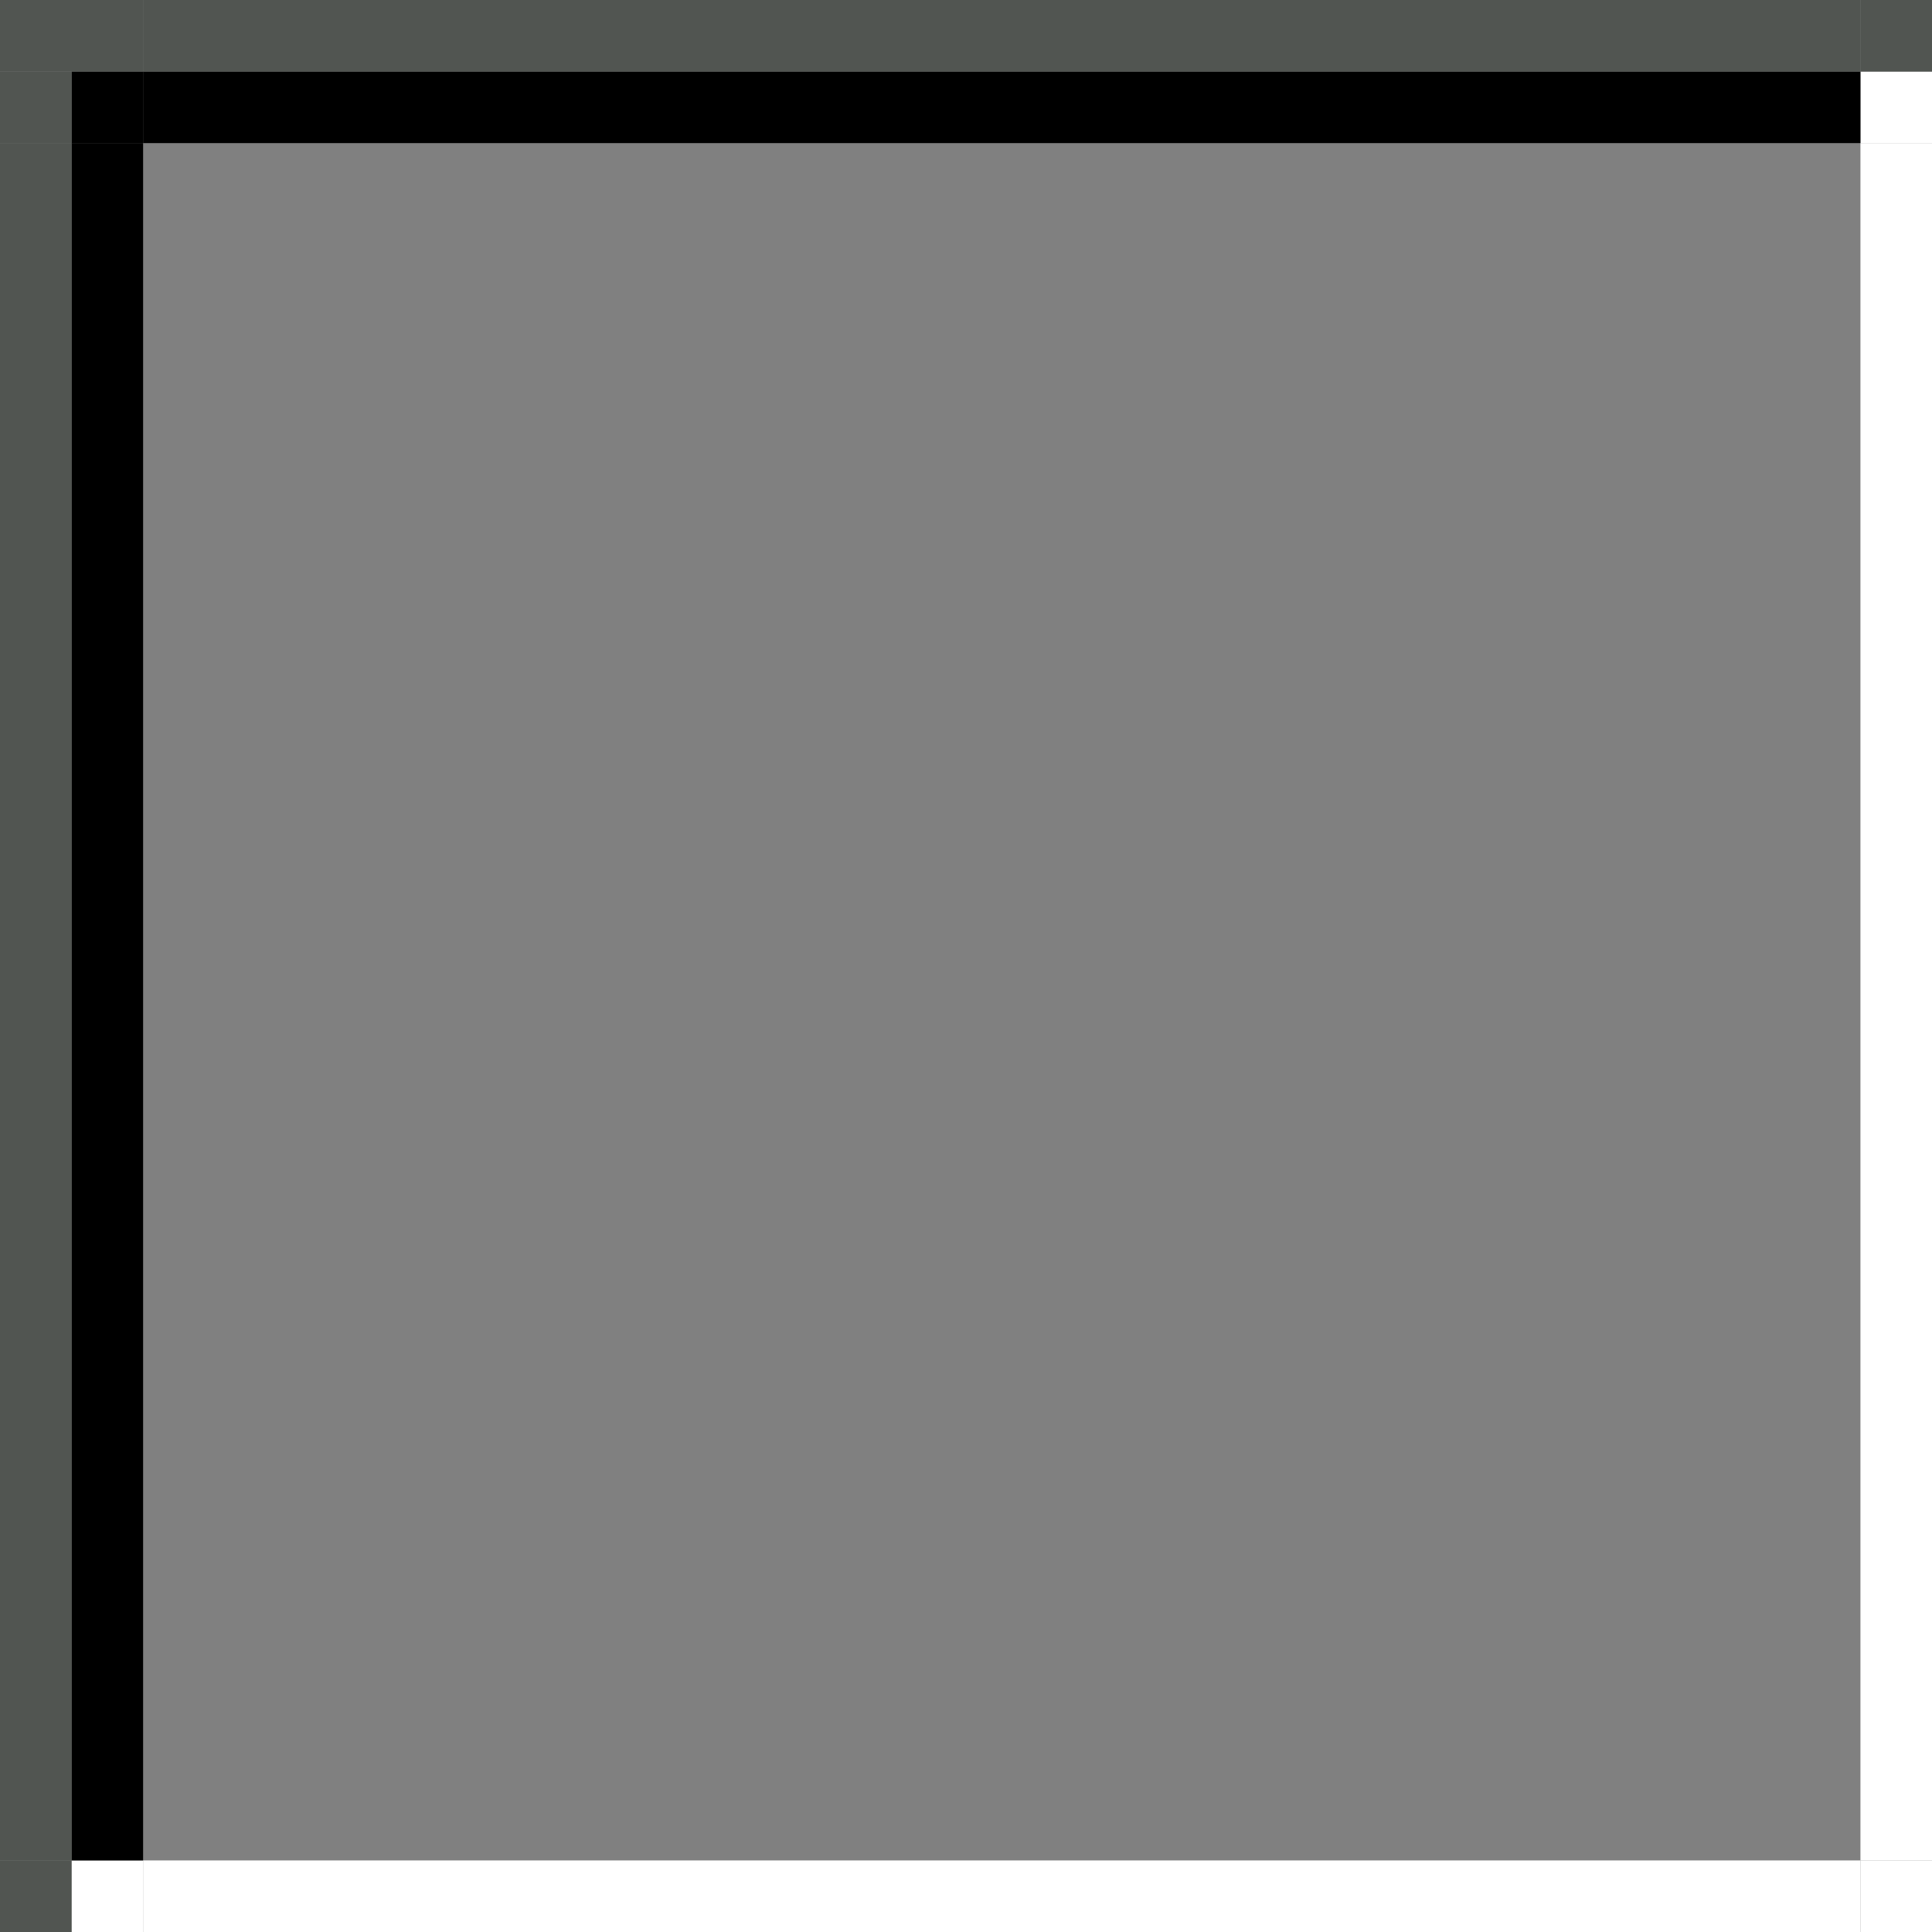 <?xml version="1.0" encoding="UTF-8" standalone="no"?>
<svg
   xmlns:dc="http://purl.org/dc/elements/1.1/"
   xmlns:cc="http://creativecommons.org/ns#"
   xmlns:rdf="http://www.w3.org/1999/02/22-rdf-syntax-ns#"
   xmlns:svg="http://www.w3.org/2000/svg"
   xmlns="http://www.w3.org/2000/svg"
   xmlns:sodipodi="http://sodipodi.sourceforge.net/DTD/sodipodi-0.dtd"
   xmlns:inkscape="http://www.inkscape.org/namespaces/inkscape"
   width="27"
   version="1.0"
   height="27"
   id="svg1406"
   sodipodi:docname="entry.svg"
   inkscape:version="0.92.1 r15371">
  <rect width="100%" height="100%" fill="#808080" stroke="none"/>
  <sodipodi:namedview
     fit-margin-bottom="0"
     fit-margin-right="0"
     fit-margin-left="0"
     fit-margin-top="0"
     inkscape:snap-nodes="true"
     inkscape:bbox-nodes="true"
     inkscape:snap-bbox="true"
     pagecolor="#c080c0"
     bordercolor="#666666"
     borderopacity="1"
     objecttolerance="10"
     gridtolerance="10"
     guidetolerance="10"
     inkscape:pageopacity="0"
     inkscape:pageshadow="2"
     inkscape:window-width="1867"
     inkscape:window-height="1054"
     id="namedview1408"
     showgrid="true"
     inkscape:window-x="0"
     inkscape:window-y="0"
     inkscape:window-maximized="1"
     inkscape:current-layer="svg1406">
    <inkscape:grid
       type="xygrid"
       id="grid2217"
       spacingx="1"
       spacingy="1"
       empspacing="5"
       originx="-6"
       originy="-1157" />
  </sodipodi:namedview>
  <defs
     id="defs312" />
  <g
     transform="rotate(-180,23.5,-3.5)"
     id="lineedit-normal-bottomright">
    <rect
       y="-34"
       x="20"
       height="1"
       width="1"
       id="rect2277-67"
       style="opacity:1;vector-effect:none;fill:#ffffff;fill-opacity:1;stroke:none;stroke-width:0.5;stroke-linecap:square;stroke-linejoin:miter;stroke-miterlimit:4;stroke-dasharray:none;stroke-dashoffset:0;stroke-opacity:1;marker:none" />
  </g>
  <g
     transform="rotate(-180,24,-3.5)"
     id="lineedit-normal-bottom">
    <rect
       y="-34"
       x="22"
       height="1"
       width="24"
       id="rect2279-35"
       style="opacity:1;vector-effect:none;fill:#ffffff;fill-opacity:1;stroke:none;stroke-width:0.433;stroke-linecap:square;stroke-linejoin:miter;stroke-miterlimit:4;stroke-dasharray:none;stroke-dashoffset:0;stroke-opacity:1;marker:none" />
  </g>
  <g
     transform="rotate(-180,28.5,-3.5)"
     id="lineedit-normal-bottomleft">
    <rect
       y="-34"
       x="55"
       height="1"
       width="1"
       id="rect2281-2"
       style="opacity:1;vector-effect:none;fill:#ffffff;fill-opacity:1;stroke:none;stroke-width:0.5;stroke-linecap:square;stroke-linejoin:miter;stroke-miterlimit:4;stroke-dasharray:none;stroke-dashoffset:0;stroke-opacity:1;marker:none" />
    <rect
       y="-34"
       x="56"
       height="1"
       width="1"
       id="rect2283-9"
       style="opacity:1;vector-effect:none;fill:#515551;fill-opacity:1;stroke:none;stroke-width:0.5;stroke-linecap:square;stroke-linejoin:miter;stroke-miterlimit:4;stroke-dasharray:none;stroke-dashoffset:0;stroke-opacity:1;marker:none" />
  </g>
  <g
     transform="rotate(-180,23.5,1)"
     id="lineedit-normal-right">
    <rect
       y="-24"
       x="20"
       height="24"
       width="1"
       id="rect2287-2"
       style="opacity:1;vector-effect:none;fill:#ffffff;fill-opacity:1;stroke:none;stroke-width:0.433;stroke-linecap:square;stroke-linejoin:miter;stroke-miterlimit:4;stroke-dasharray:none;stroke-dashoffset:0;stroke-opacity:1;marker:none" />
  </g>
  <g
     transform="rotate(-180,24,1)"
     inkscape:label="#button-normal-center"
     id="lineedit-normal">
    <rect
       y="-24"
       x="22"
       height="24"
       width="24"
       id="rect2289-0"
       style="opacity:1;vector-effect:none;fill:#aeaaae;fill-opacity:0;stroke:none;stroke-width:0.375;stroke-linecap:square;stroke-linejoin:miter;stroke-miterlimit:4;stroke-dasharray:none;stroke-dashoffset:0;stroke-opacity:1;marker:none" />
  </g>
  <g
     transform="rotate(-180,28.5,1)"
     id="lineedit-normal-left">
    <rect
       y="-24"
       x="55"
       height="24"
       width="1"
       id="rect2291-3"
       style="opacity:1;vector-effect:none;fill:#000000;fill-opacity:1;stroke:none;stroke-width:0.433;stroke-linecap:square;stroke-linejoin:miter;stroke-miterlimit:4;stroke-dasharray:none;stroke-dashoffset:0;stroke-opacity:1;marker:none" />
    <rect
       y="-24"
       x="56"
       height="24"
       width="1"
       id="rect2293-6"
       style="opacity:1;vector-effect:none;fill:#515551;fill-opacity:1;stroke:none;stroke-width:0.433;stroke-linecap:square;stroke-linejoin:miter;stroke-miterlimit:4;stroke-dasharray:none;stroke-dashoffset:0;stroke-opacity:1;marker:none" />
  </g>
  <g
     transform="rotate(-180,23.5,1.5)"
     id="lineedit-normal-topright">
    <rect
       y="1"
       x="20"
       height="1"
       width="1"
       id="rect2295-62"
       style="opacity:1;vector-effect:none;fill:#ffffff;fill-opacity:1;stroke:none;stroke-width:0.5;stroke-linecap:square;stroke-linejoin:miter;stroke-miterlimit:4;stroke-dasharray:none;stroke-dashoffset:0;stroke-opacity:1;marker:none" />
    <rect
       y="2"
       x="20"
       height="1"
       width="1"
       id="rect2297-6"
       style="opacity:1;vector-effect:none;fill:#515551;fill-opacity:1;stroke:none;stroke-width:0.5;stroke-linecap:square;stroke-linejoin:miter;stroke-miterlimit:4;stroke-dasharray:none;stroke-dashoffset:0;stroke-opacity:1;marker:none" />
  </g>
  <g
     transform="rotate(-180,24,1.5)"
     id="lineedit-normal-top">
    <rect
       y="1"
       x="22"
       height="1"
       width="24"
       id="rect2299-87"
       style="opacity:1;vector-effect:none;fill:#000000;fill-opacity:1;stroke:none;stroke-width:0.433;stroke-linecap:square;stroke-linejoin:miter;stroke-miterlimit:4;stroke-dasharray:none;stroke-dashoffset:0;stroke-opacity:1;marker:none" />
    <rect
       y="2"
       x="22"
       height="1"
       width="24"
       id="rect2301-9"
       style="opacity:1;vector-effect:none;fill:#515551;fill-opacity:1;stroke:none;stroke-width:0.433;stroke-linecap:square;stroke-linejoin:miter;stroke-miterlimit:4;stroke-dasharray:none;stroke-dashoffset:0;stroke-opacity:1;marker:none" />
  </g>
  <g
     transform="rotate(-180,28.5,1.5)"
     id="lineedit-normal-topleft">
    <rect
       y="1"
       x="55"
       height="1"
       width="1"
       id="rect2303-02"
       style="opacity:1;vector-effect:none;fill:#000000;fill-opacity:1;stroke:none;stroke-width:0.5;stroke-linecap:square;stroke-linejoin:miter;stroke-miterlimit:4;stroke-dasharray:none;stroke-dashoffset:0;stroke-opacity:1;marker:none" />
    <rect
       y="1"
       x="56"
       height="1"
       width="1"
       id="rect2305-37"
       style="opacity:1;vector-effect:none;fill:#515551;fill-opacity:1;stroke:none;stroke-width:0.5;stroke-linecap:square;stroke-linejoin:miter;stroke-miterlimit:4;stroke-dasharray:none;stroke-dashoffset:0;stroke-opacity:1;marker:none" />
    <rect
       y="2"
       x="55"
       height="1"
       width="2"
       id="rect2307-5"
       style="opacity:1;vector-effect:none;fill:#515551;fill-opacity:1;stroke:none;stroke-width:0.5;stroke-linecap:square;stroke-linejoin:miter;stroke-miterlimit:4;stroke-dasharray:none;stroke-dashoffset:0;stroke-opacity:1;marker:none" />
  </g>
</svg>
